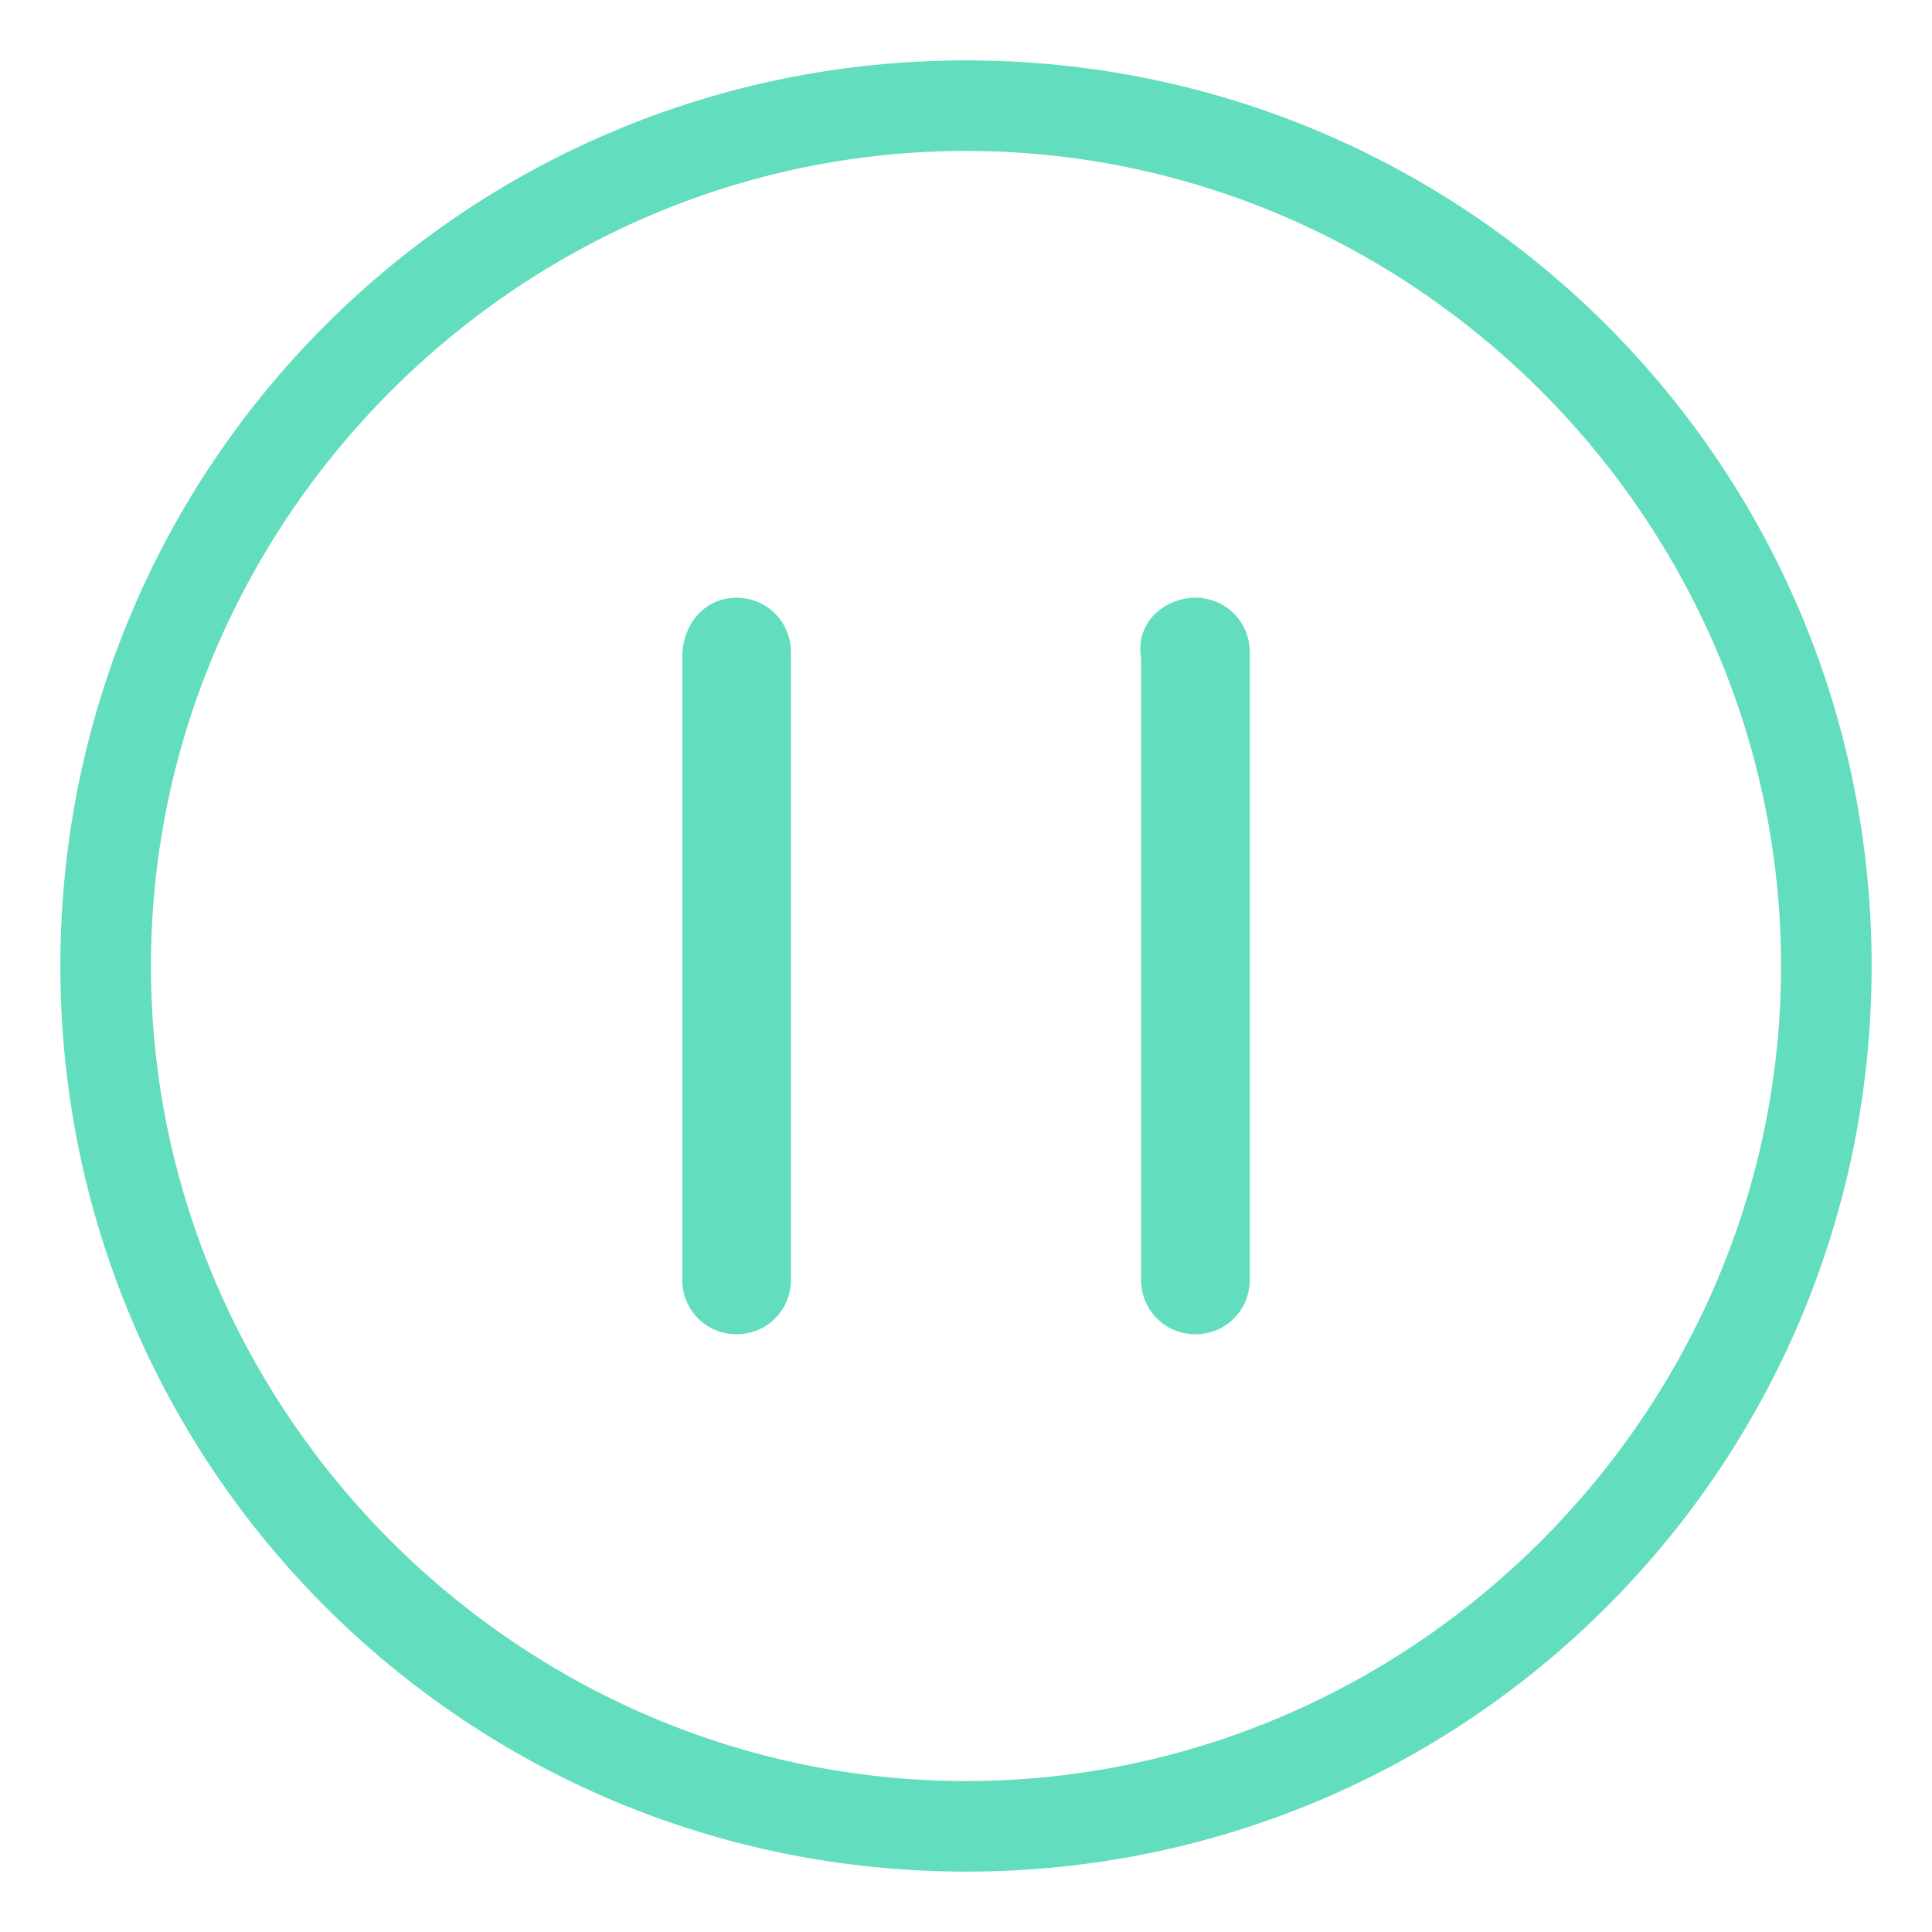 <?xml version="1.0" standalone="no"?><!DOCTYPE svg PUBLIC "-//W3C//DTD SVG 1.1//EN" "http://www.w3.org/Graphics/SVG/1.1/DTD/svg11.dtd"><svg t="1534731731844" class="icon" style="" viewBox="0 0 1024 1024" version="1.1" xmlns="http://www.w3.org/2000/svg" p-id="2950" xmlns:xlink="http://www.w3.org/1999/xlink" width="32" height="32"><defs><style type="text/css"></style></defs><path d="M512 992C246.4 992 32 777.6 32 512S246.4 32 512 32s480 214.4 480 480-214.4 480-480 480z m0-912C275.2 80 80 275.2 80 512S275.2 944 512 944 944 748.8 944 512 748.8 80 512 80z" fill="#62ddbd" p-id="2951"></path><path d="M390.4 316.8c16 0 28.8 12.8 28.8 28.8v332.8c0 16-12.8 28.8-28.8 28.8s-28.8-12.8-28.8-28.8V348.8c0-19.2 12.8-32 28.8-32zM633.6 316.8c16 0 28.8 12.8 28.8 28.8v332.8c0 16-12.8 28.8-28.8 28.8s-28.8-12.8-28.8-28.8V348.8c-3.2-19.2 12.8-32 28.8-32z" fill="#62ddbd" p-id="2952"></path></svg>
